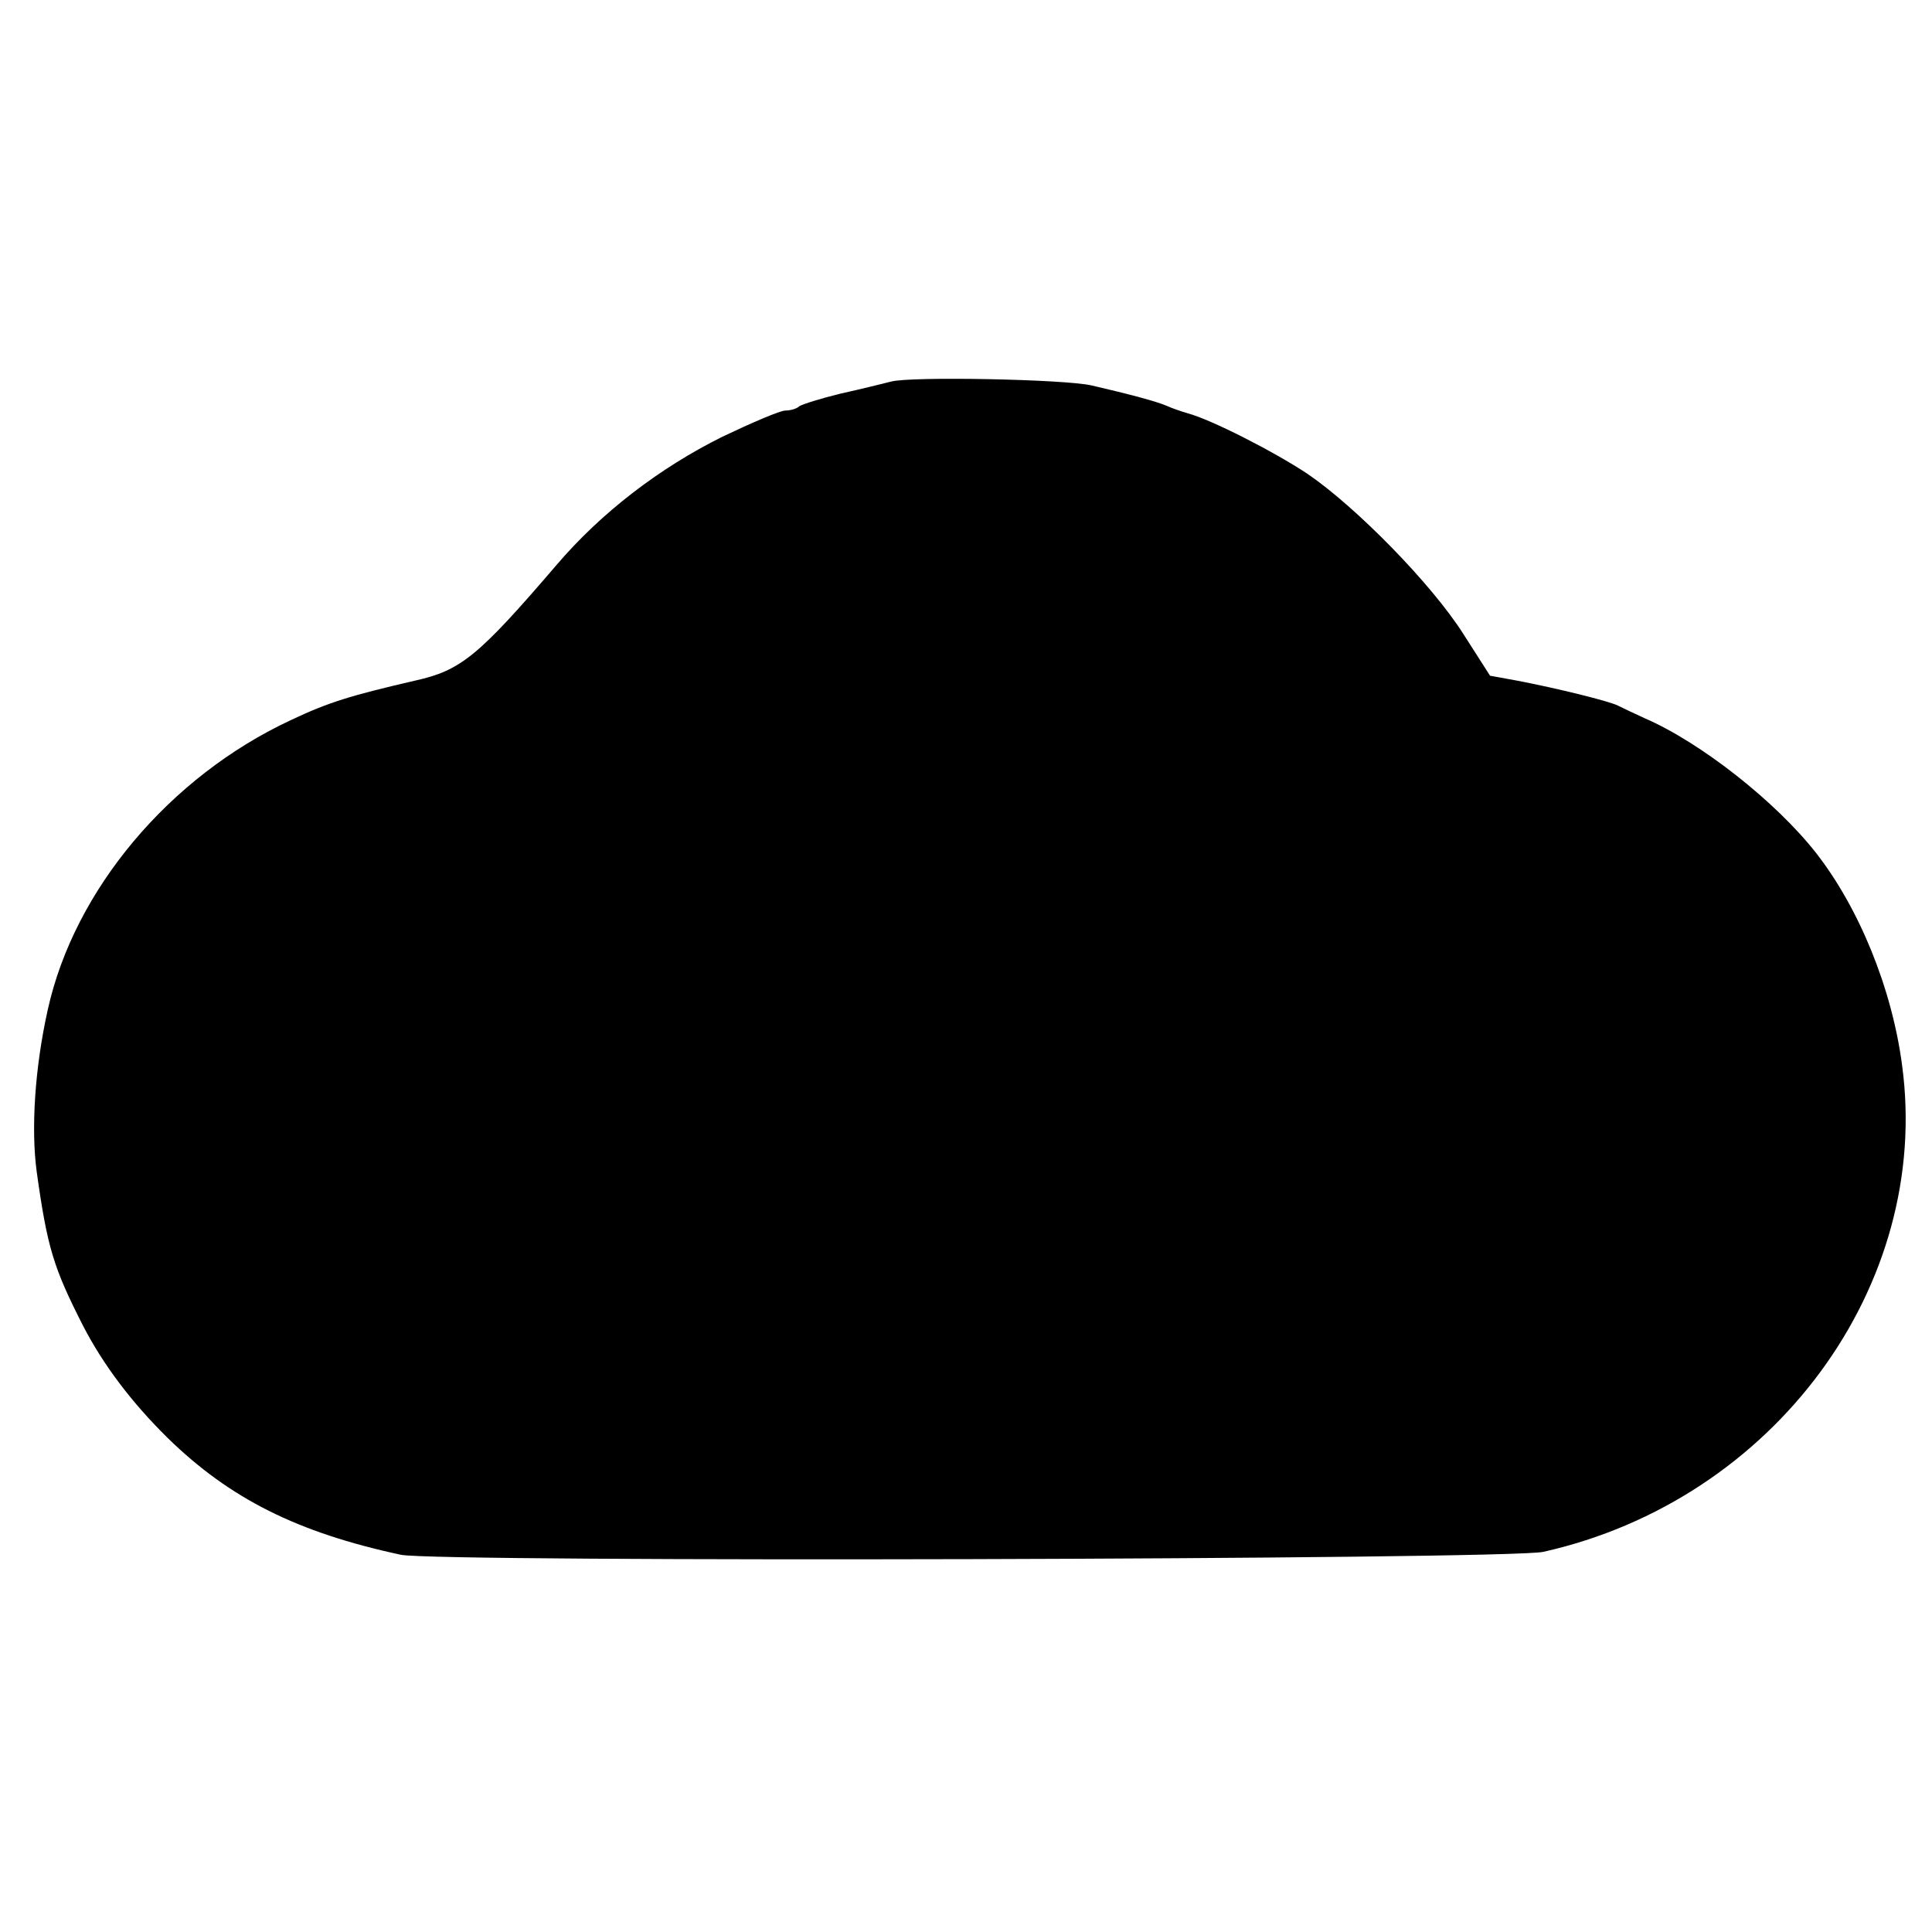 <?xml version="1.0" standalone="no"?>
<!DOCTYPE svg PUBLIC "-//W3C//DTD SVG 20010904//EN"
 "http://www.w3.org/TR/2001/REC-SVG-20010904/DTD/svg10.dtd">
<svg version="1.0" xmlns="http://www.w3.org/2000/svg"
 width="400pt" height="400pt" viewBox="0 0 400 400"
 preserveAspectRatio="xMidYMid meet">
<g transform="translate(0,400) scale(0.1,-0.1)"
fill="#000000" stroke="none">
<path d="M1845 3210 c-16 -4 -64 -16 -105 -25 -41 -10 -79 -22 -85 -26 -5 -5
-18 -9 -29 -9 -11 0 -69 -25 -130 -54 -131 -65 -252 -158 -344 -266 -162 -189
-198 -218 -292 -239 -134 -31 -180 -45 -258 -82 -251 -117 -448 -351 -503
-599 -27 -121 -35 -247 -23 -336 22 -158 35 -199 96 -319 42 -81 100 -158 175
-232 129 -126 269 -196 483 -242 75 -16 2291 -10 2365 6 478 107 805 551 743
1008 -21 159 -89 325 -178 439 -83 106 -239 229 -355 279 -22 10 -47 22 -55
26 -17 9 -126 36 -210 52 l-55 10 -55 86 c-66 104 -222 263 -323 332 -71 47
-199 112 -247 125 -14 4 -34 11 -45 16 -21 9 -77 24 -155 42 -57 13 -375 19
-415 8z"/>
</g>
</svg>
